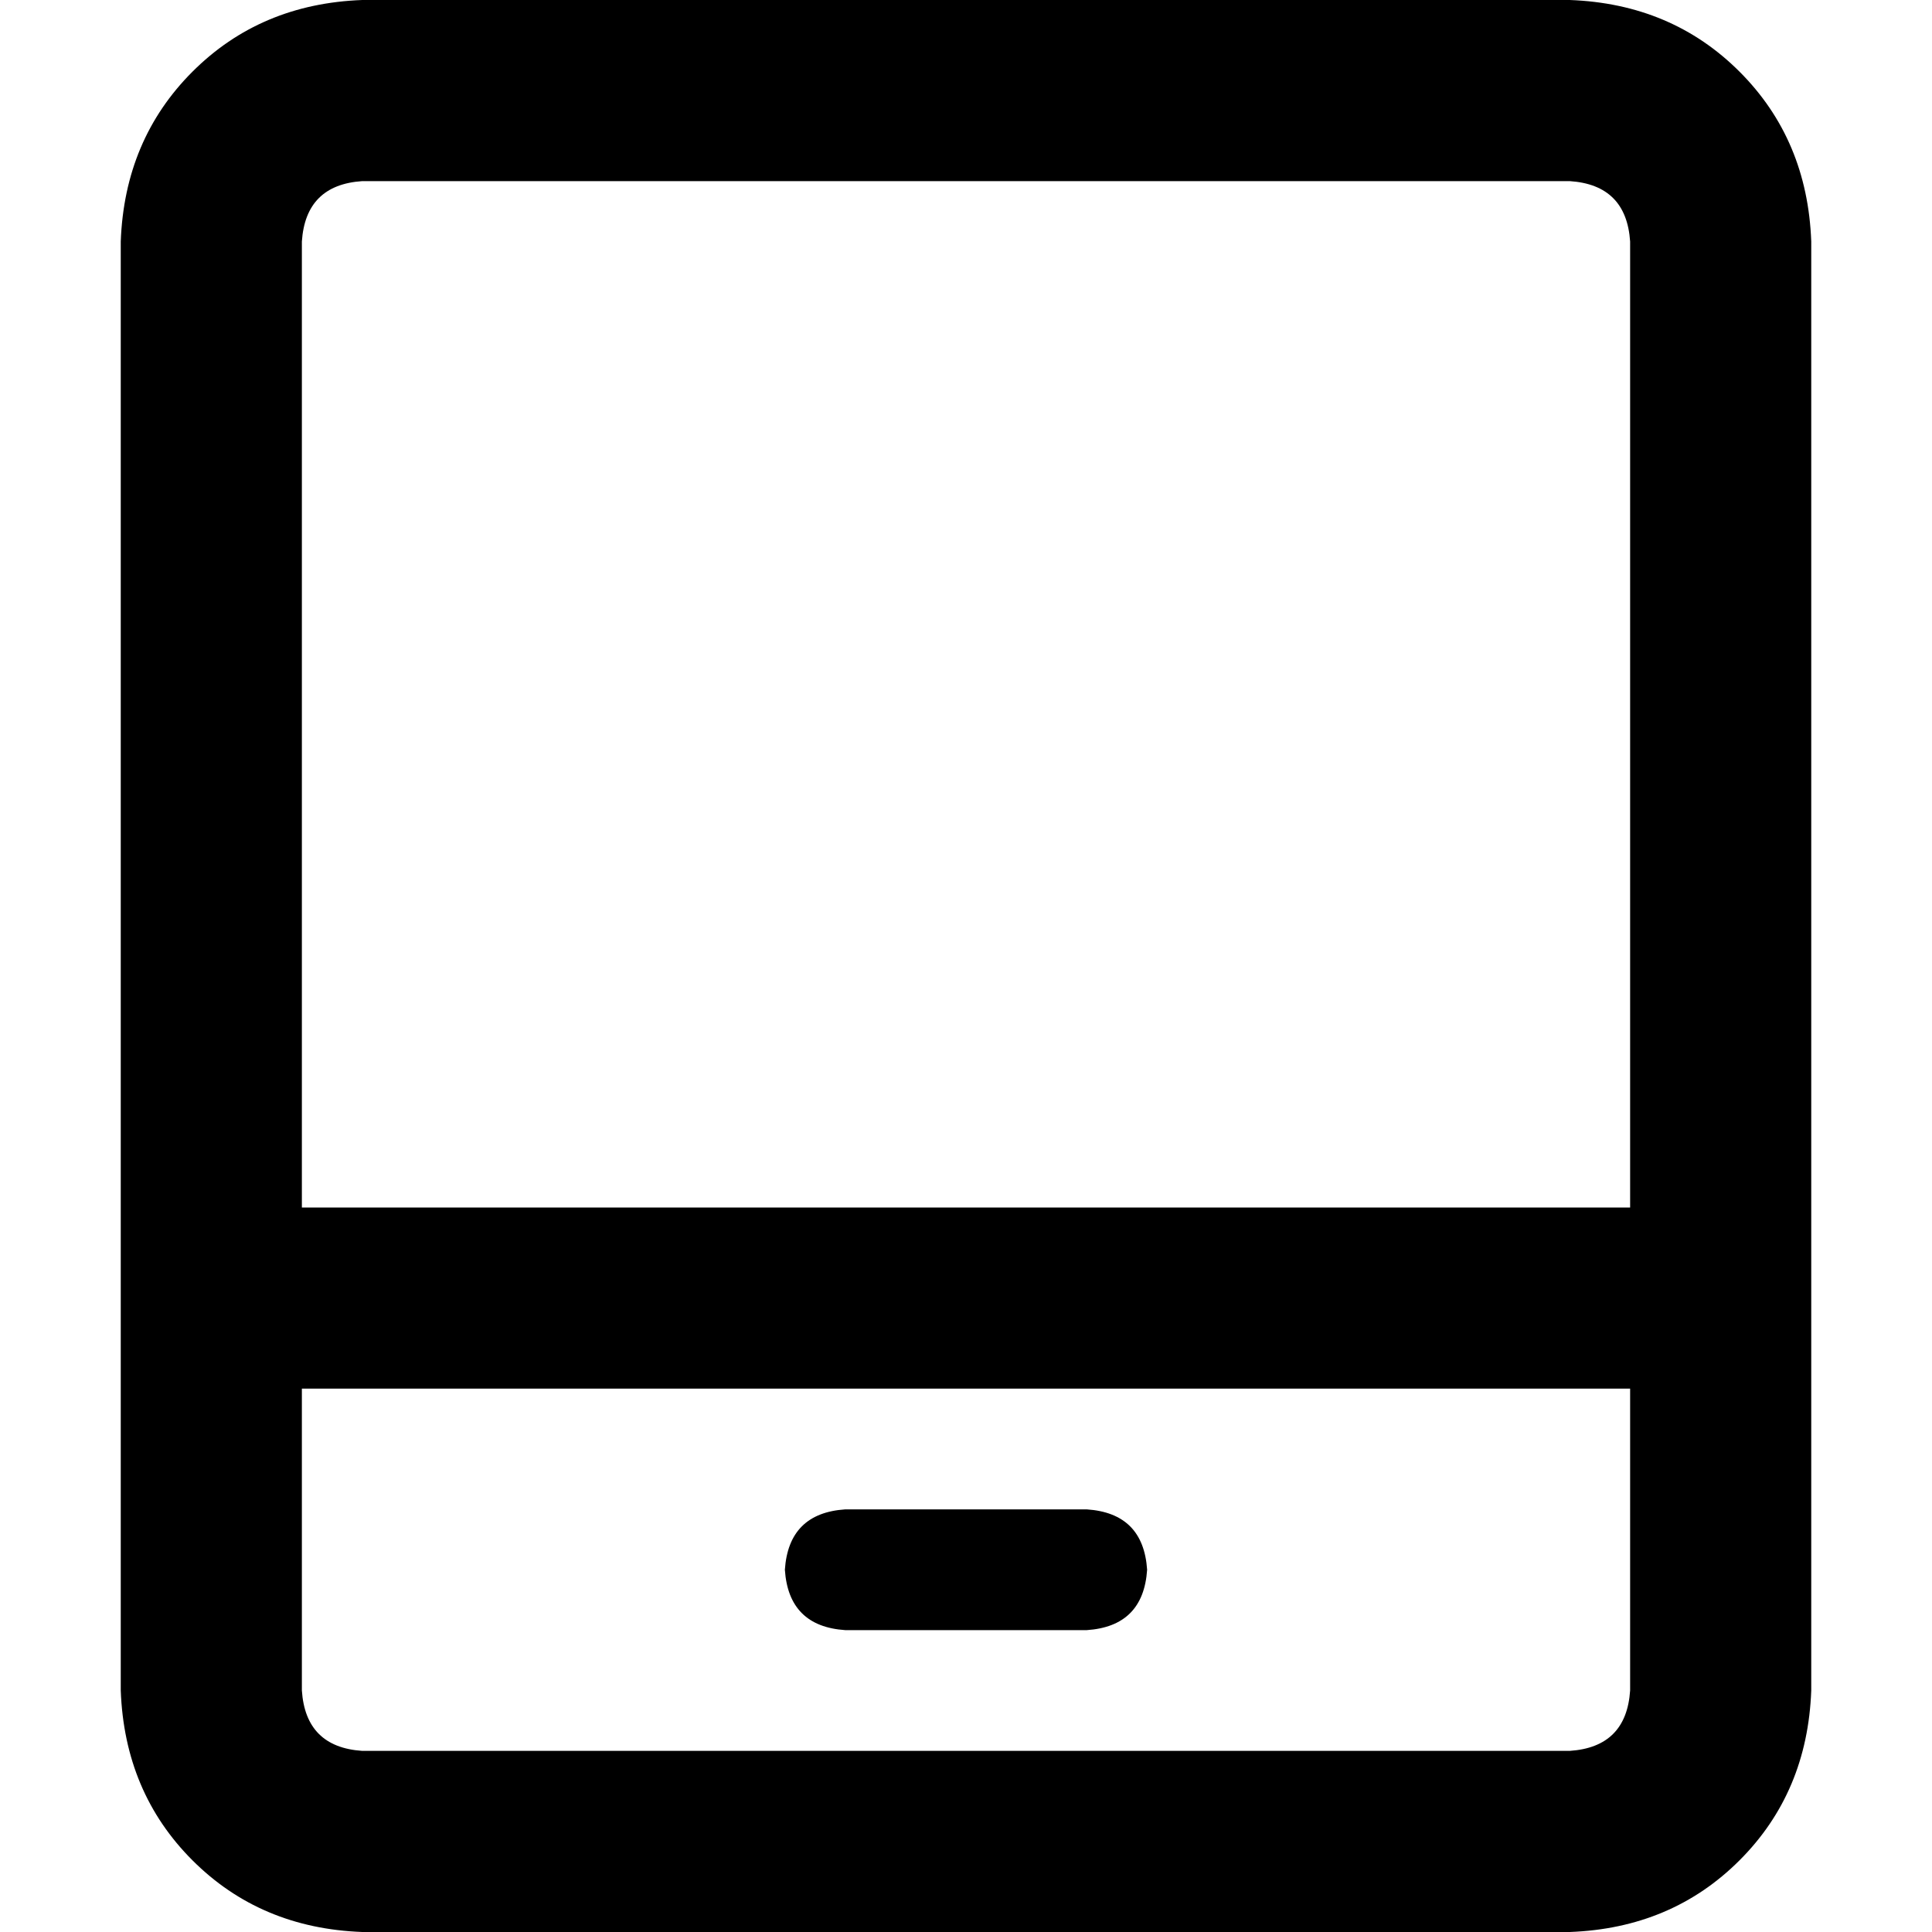 <svg xmlns="http://www.w3.org/2000/svg" viewBox="0 0 512 512">
  <path d="M 80 448 Q 81 463 96 464 L 416 464 Q 431 463 432 448 L 432 368 L 80 368 L 80 448 L 80 448 Z M 80 320 L 432 320 L 432 64 Q 431 49 416 48 L 96 48 Q 81 49 80 64 L 80 320 L 80 320 Z M 32 64 Q 33 37 51 19 L 51 19 Q 69 1 96 0 L 416 0 Q 443 1 461 19 Q 479 37 480 64 L 480 448 Q 479 475 461 493 Q 443 511 416 512 L 96 512 Q 69 511 51 493 Q 33 475 32 448 L 32 64 L 32 64 Z M 224 400 L 288 400 Q 303 401 304 416 Q 303 431 288 432 L 224 432 Q 209 431 208 416 Q 209 401 224 400 L 224 400 Z" />
</svg>